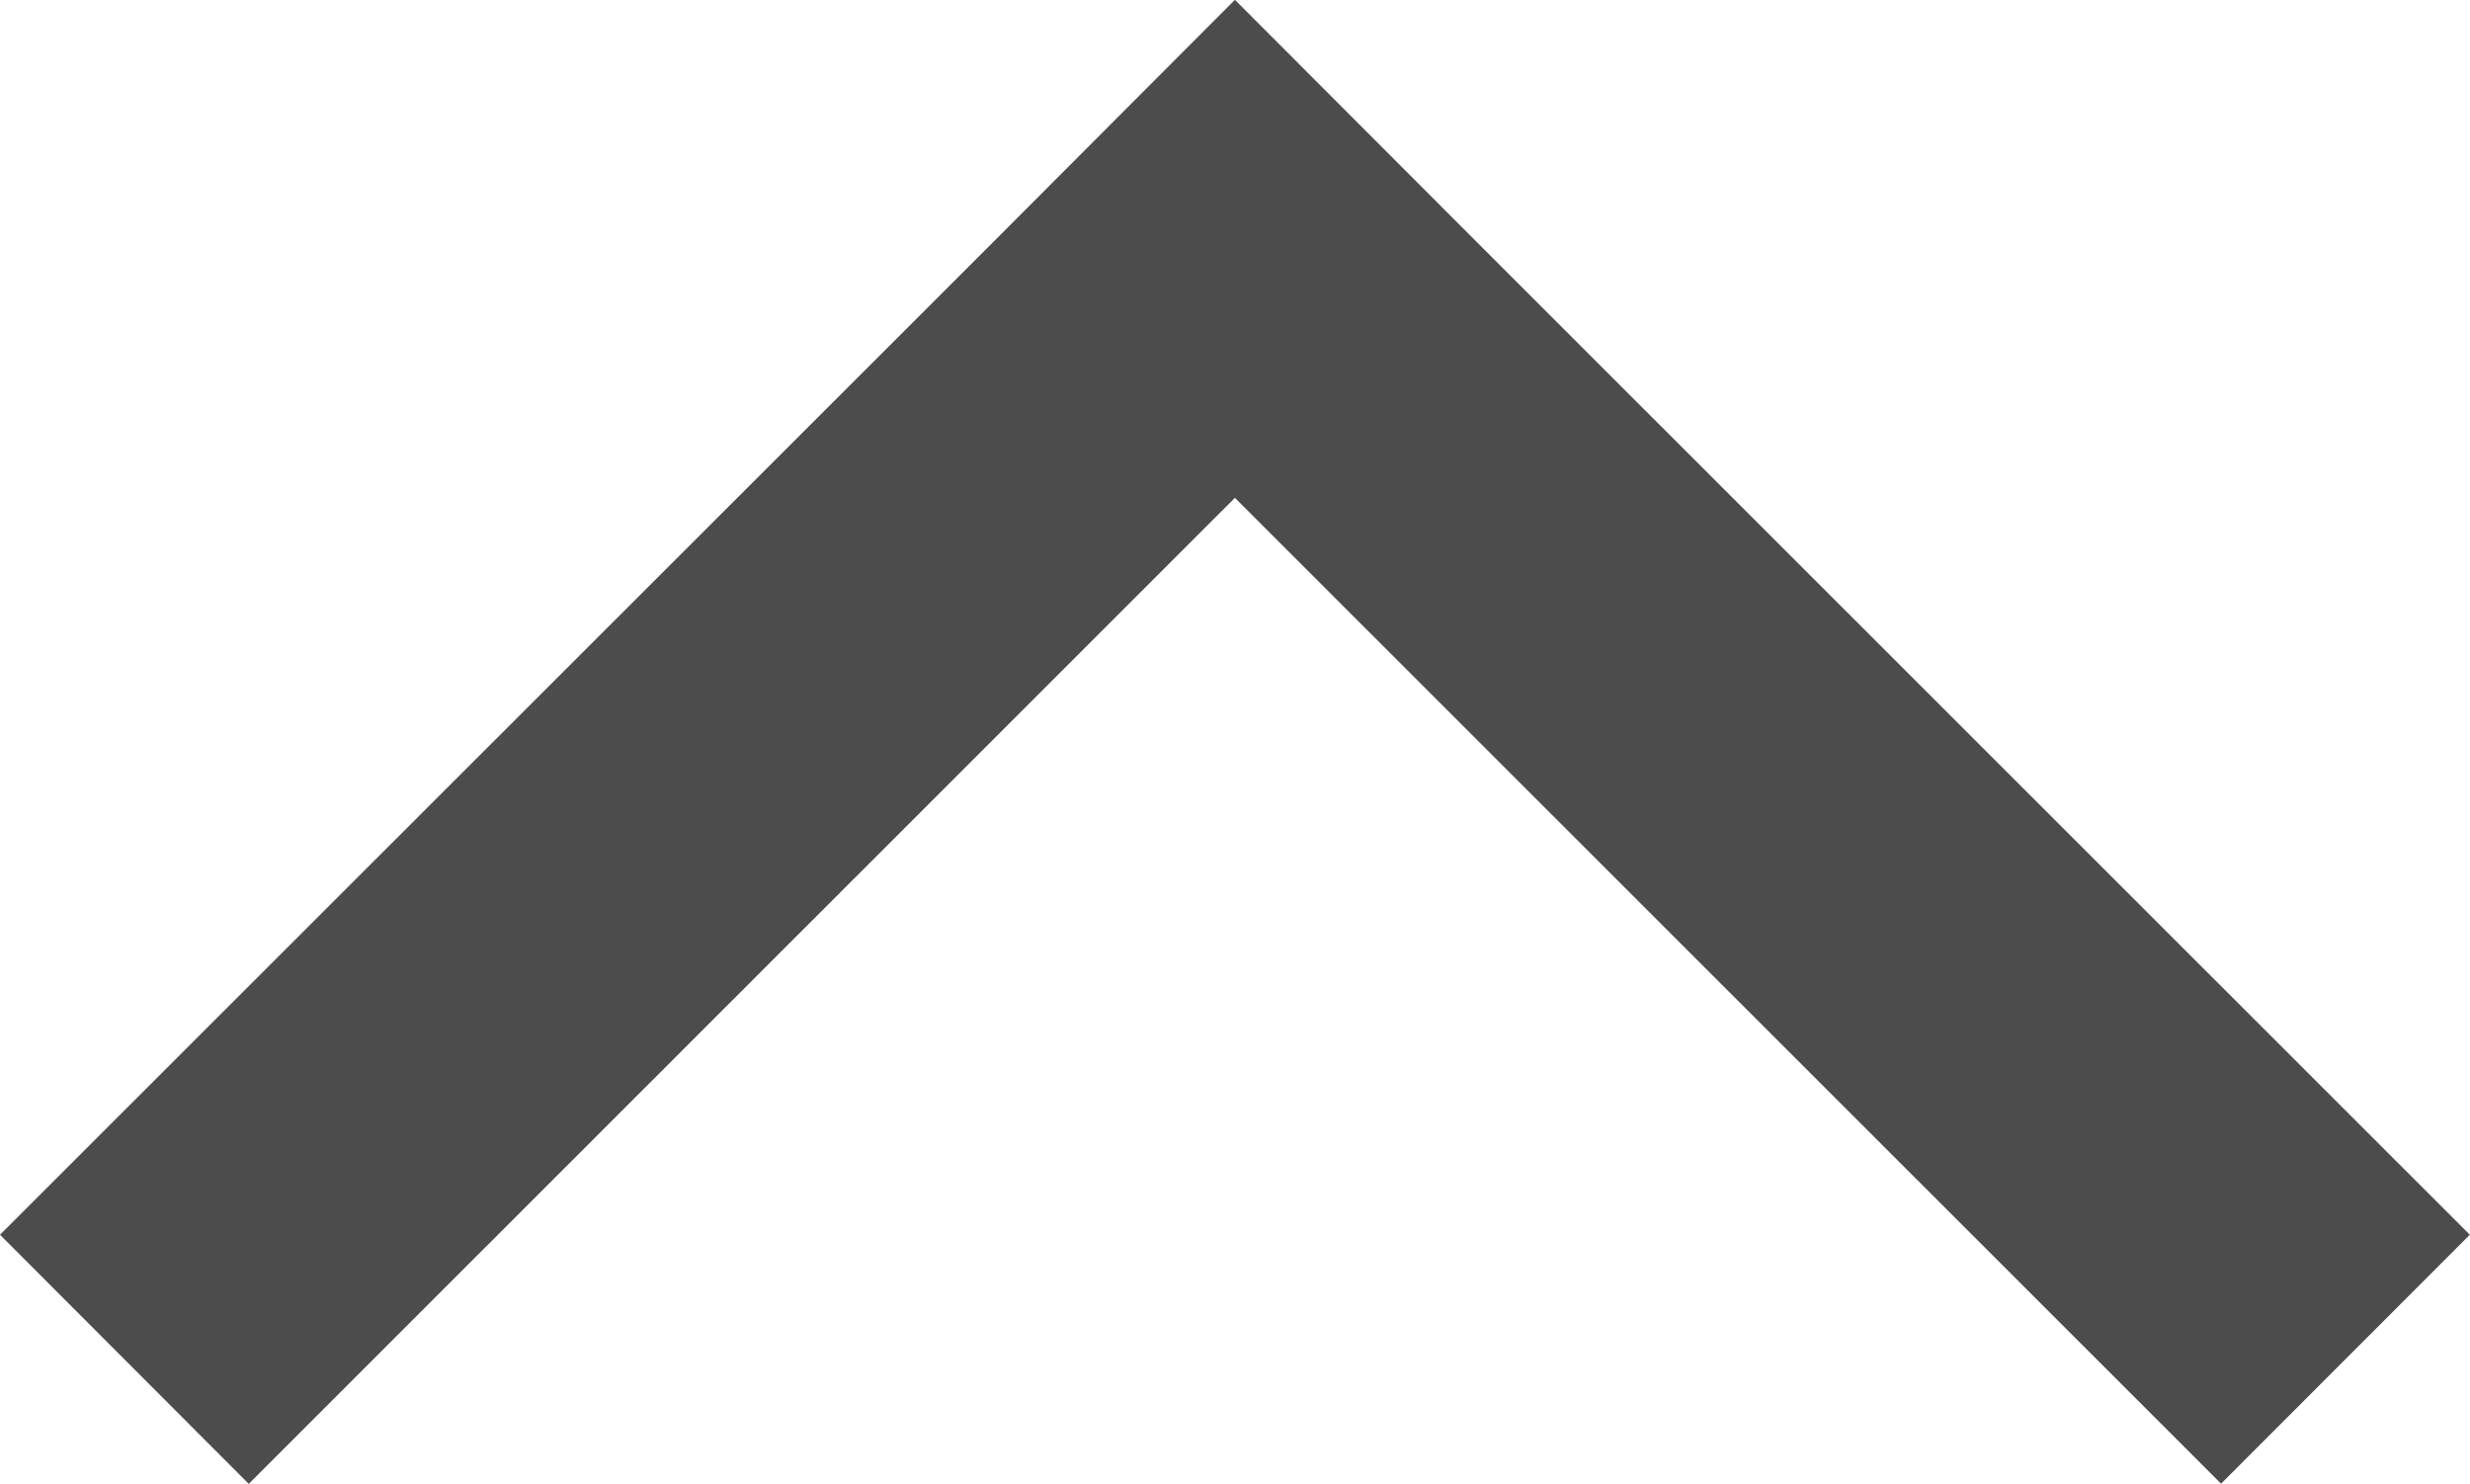 <svg xmlns="http://www.w3.org/2000/svg" width="14.001" height="8.411" viewBox="0 0 14.001 8.411"><defs><style>.a{fill:#4c4c4c;}</style></defs><path class="a" d="M16,9l-1.41,1.411L9,4.823,3.41,10.412,2,9,7.59,3.413,9,2l1.41,1.412Z" transform="translate(-2 -2.001)"/></svg>